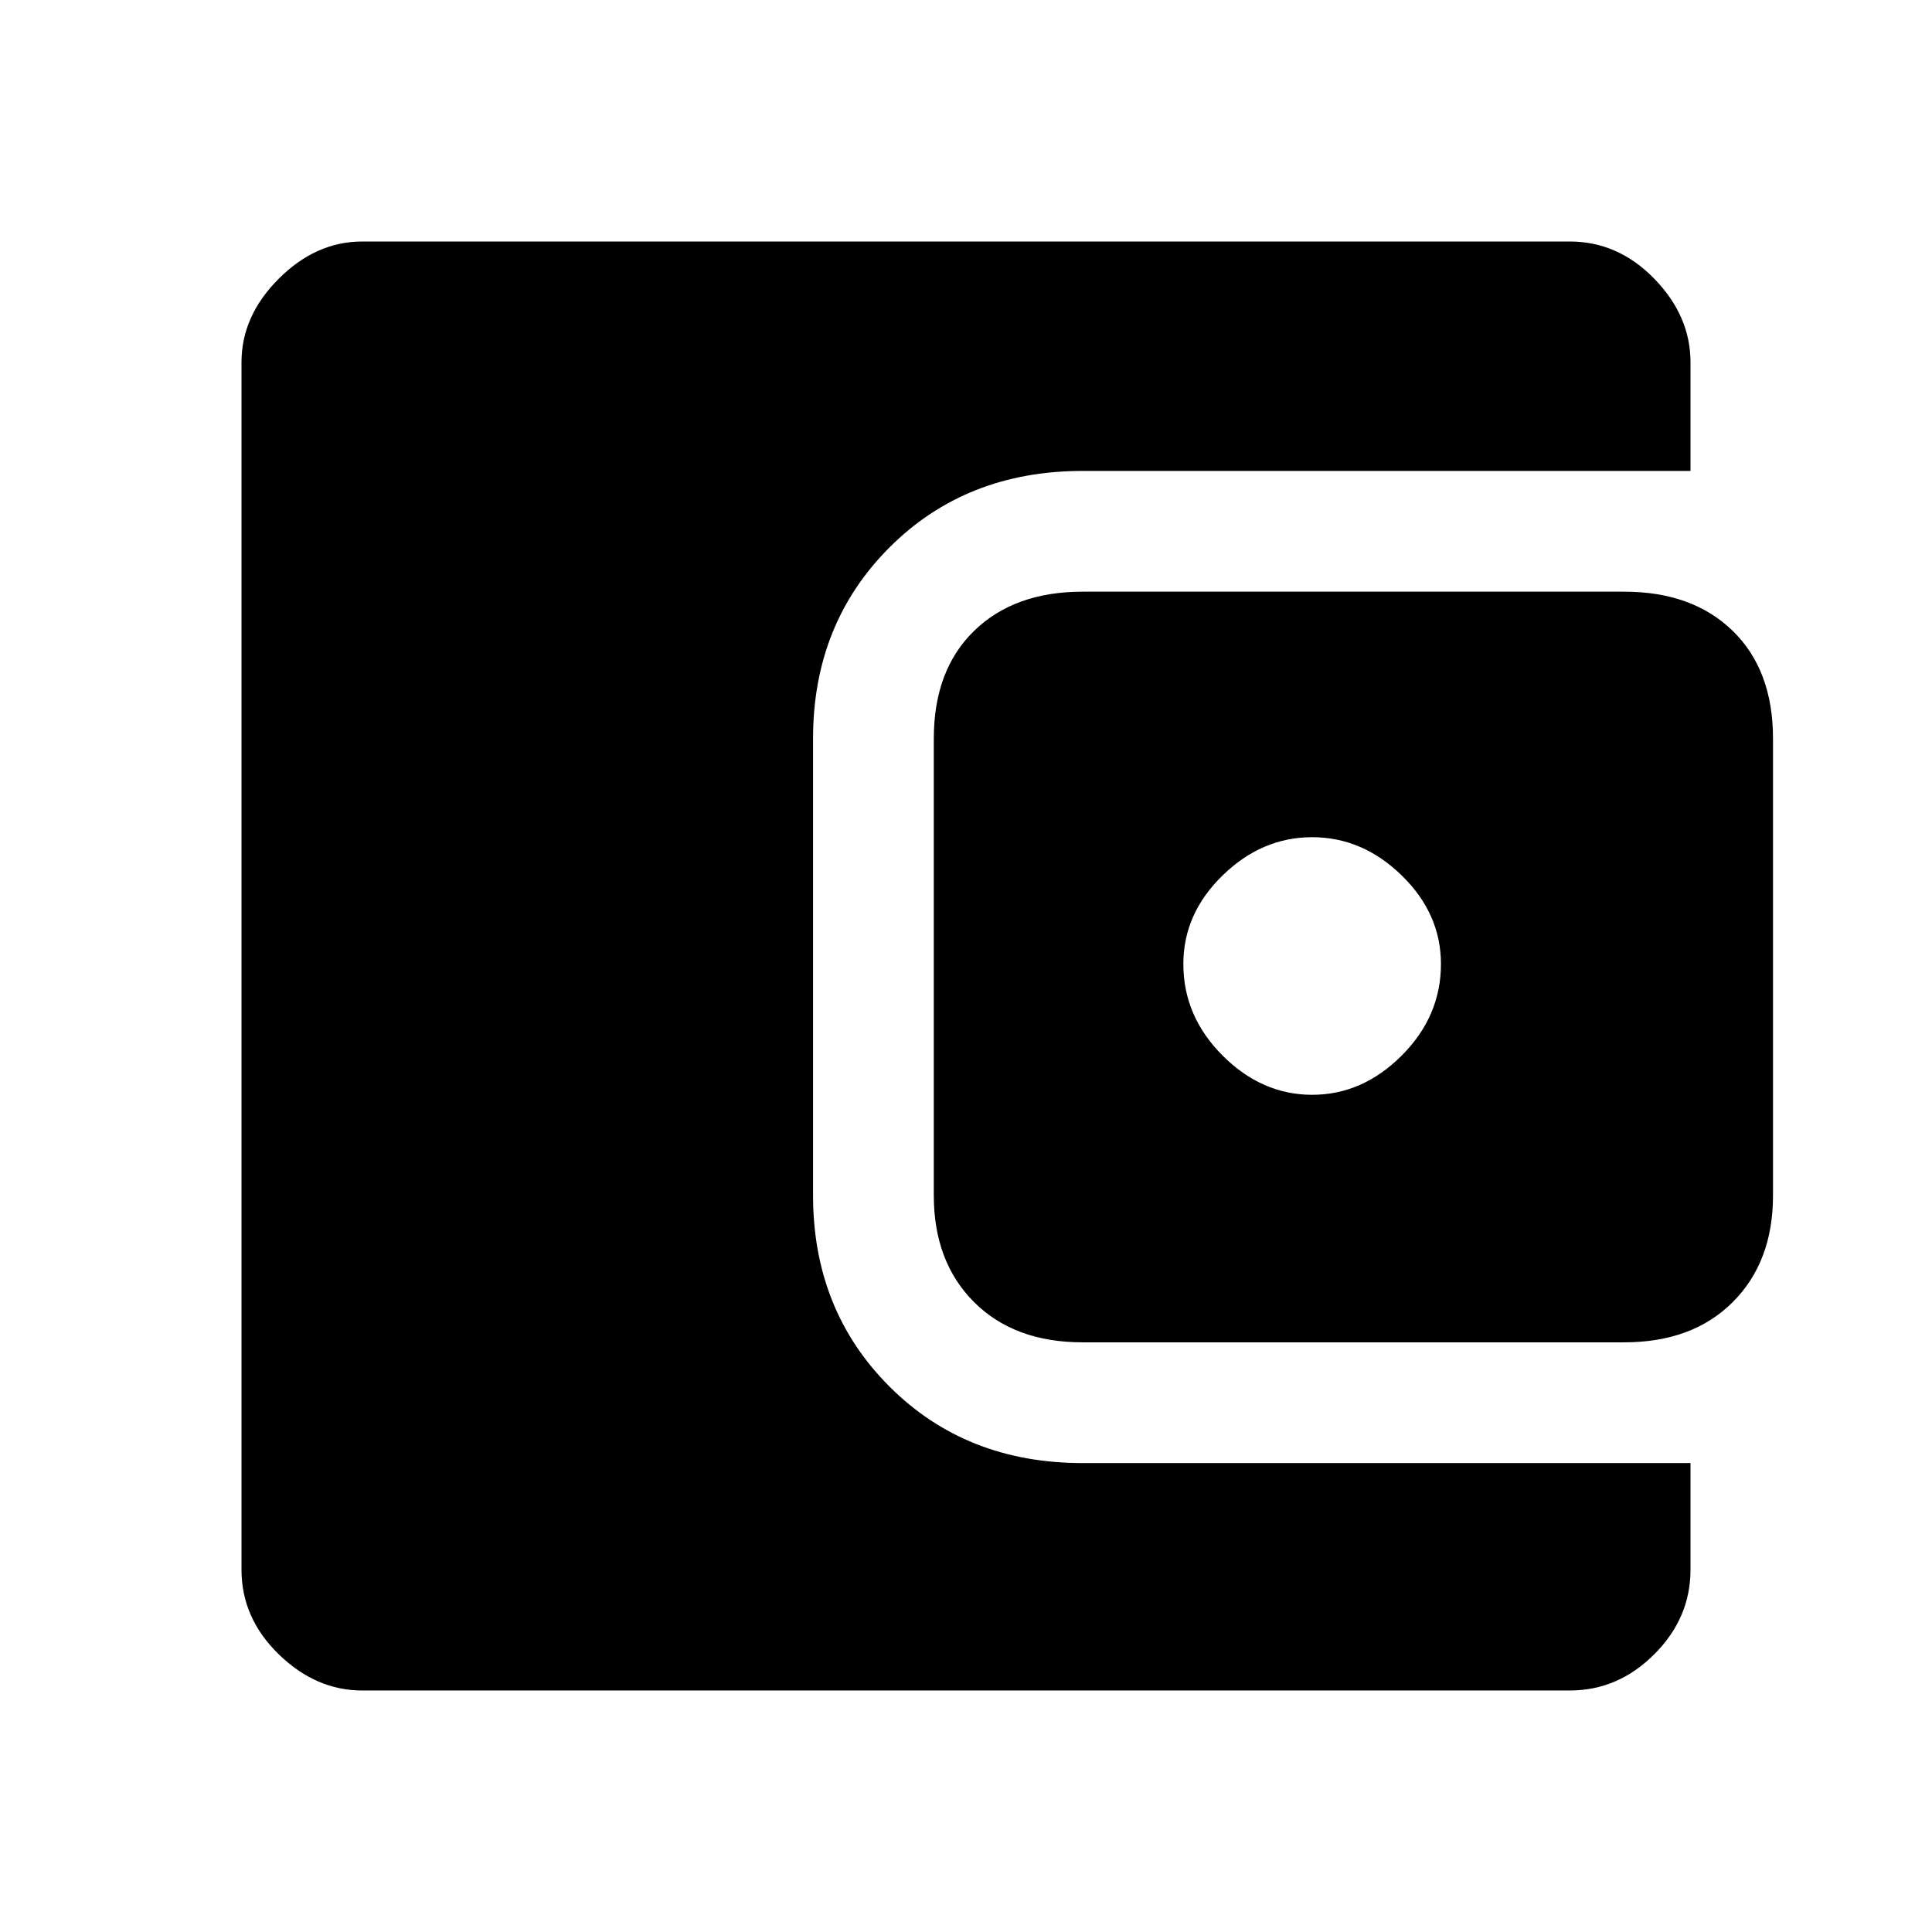<?xml version="1.0" encoding="UTF-8" standalone="no"?>
<svg
   height="48"
   viewBox="0 -960 960 960"
   width="48"
   version="1.1"
   id="svg12639"
   sodipodi:docname="budget.svg"
   inkscape:version="1.2.2 (732a01da63, 2022-12-09)"
   xmlns:inkscape="http://www.inkscape.org/namespaces/inkscape"
   xmlns:sodipodi="http://sodipodi.sourceforge.net/DTD/sodipodi-0.dtd"
   xmlns="http://www.w3.org/2000/svg"
   xmlns:svg="http://www.w3.org/2000/svg">
  <defs
     id="defs12643" />
  <sodipodi:namedview
     id="namedview12641"
     pagecolor="#ffffff"
     bordercolor="#000000"
     borderopacity="0.25"
     inkscape:showpageshadow="2"
     inkscape:pageopacity="0.0"
     inkscape:pagecheckerboard="0"
     inkscape:deskcolor="#d1d1d1"
     showgrid="false"
     inkscape:zoom="10.770833"
     inkscape:cx="23.767892"
     inkscape:cy="24.046422"
     inkscape:window-width="1366"
     inkscape:window-height="697"
     inkscape:window-x="-8"
     inkscape:window-y="-8"
     inkscape:window-maximized="1"
     inkscape:current-layer="svg12639" />
  <path
     d="M652-416q25 0 44.5-19.5T716-481q0-25-19.5-44T652-544q-25 0-44.5 19T588-481q0 26 19.5 45.5T652-416ZM538-293q-34 0-54-20t-20-53v-227q0-34 20-53.5t54-19.5h269q34 0 54 19.5t20 53.5v227q0 33-20 53t-54 20H538ZM180-120q-23 0-41.5-18T120-180v-600q0-23 18.5-41.5T180-840h600q24 0 42 18.5t18 41.5v54H538q-58 0-96 38t-38 95v227q0 57 38 95t96 38h302v53q0 24-18 42t-42 18H180Z"
     id="path12637"
     style="fill:black" />
</svg>
